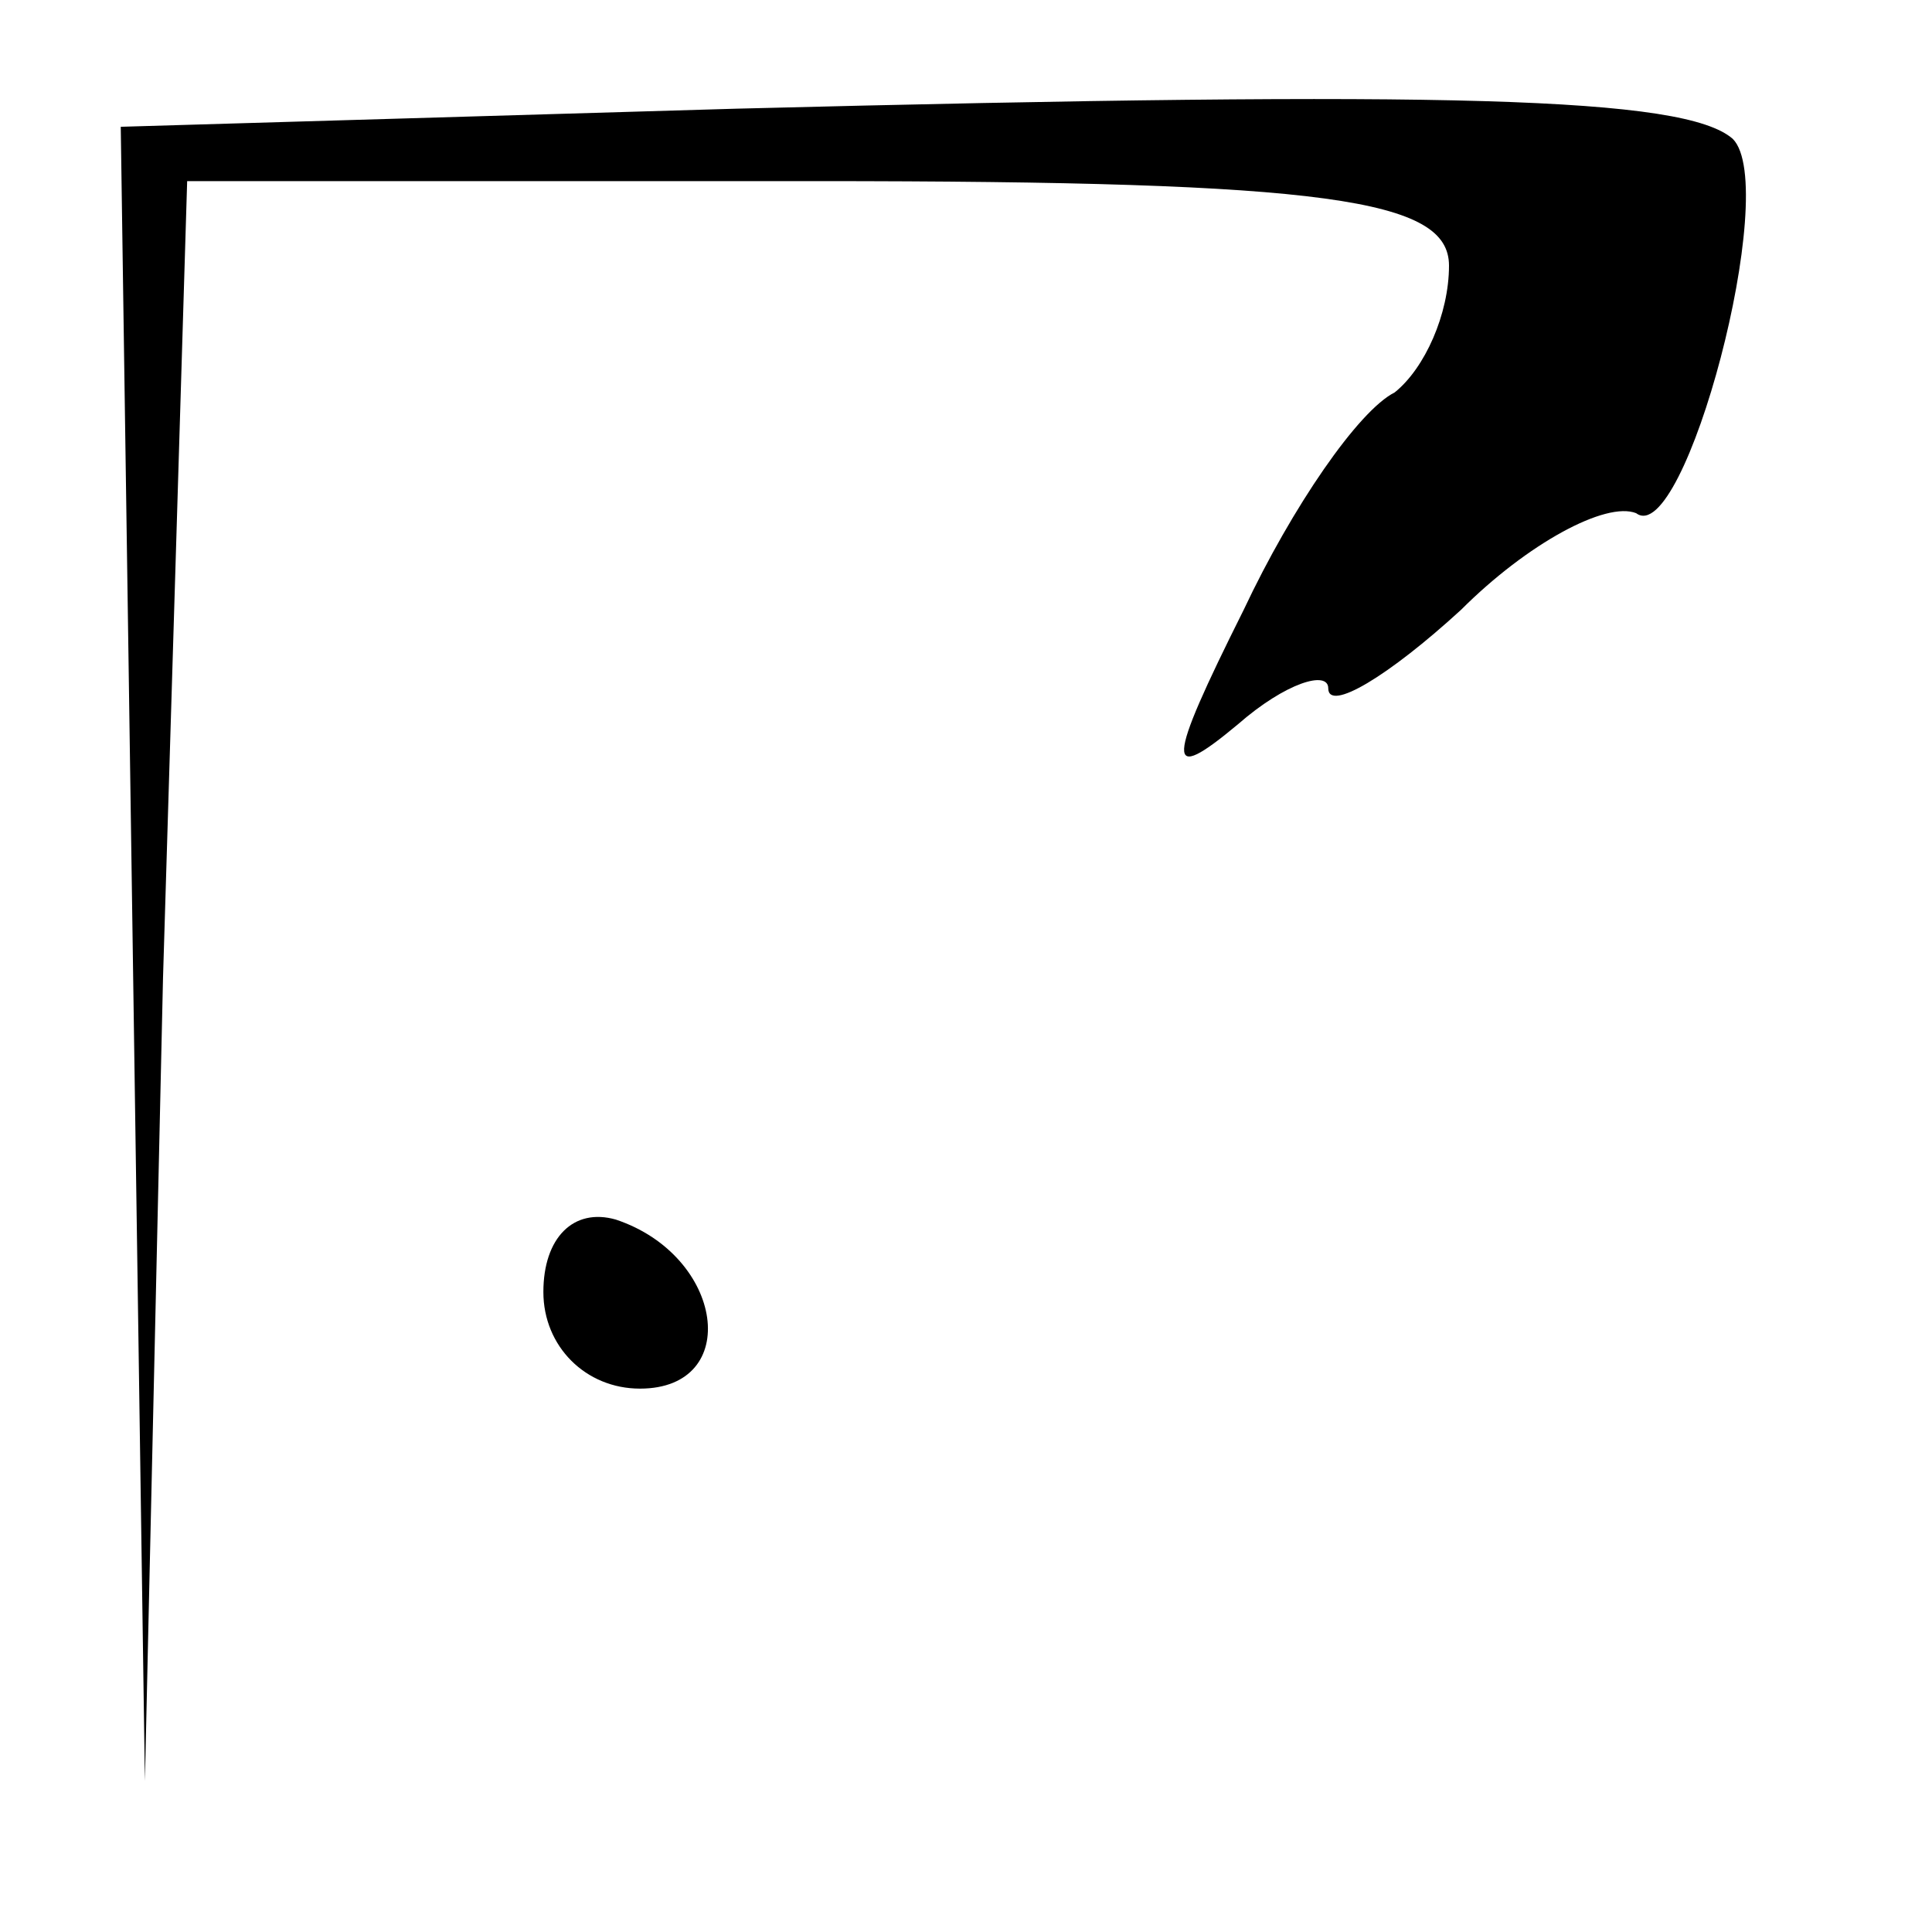 <?xml version="1.0" standalone="no"?>
<!DOCTYPE svg PUBLIC "-//W3C//DTD SVG 20010904//EN"
 "http://www.w3.org/TR/2001/REC-SVG-20010904/DTD/svg10.dtd">
<svg version="1.0" xmlns="http://www.w3.org/2000/svg"
 width="32pt" height="32pt" viewBox="0 0 32 32"
 preserveAspectRatio="xMidYMid meet">
<g transform="translate(0,32) scale(0.1,-0.1)"
fill="#000000" stroke="none">
<path fill="#000000" stroke="none" d="M122 302 l-102 -3 2 -137 2 -137 3 133
4 132 104 0 c85 0 105 -3 105 -14 0 -8 -4 -17 -9 -21 -6 -3 -17 -19 -25 -36
-13 -26 -13 -29 -1 -19 8 7 15 9 15 6 0 -4 10 2 22 13 11 11 24 18 29 16 8 -6
24 54 16 62 -8 7 -47 8 -165 5z"/>
<path fill="#000000" stroke="none" d="M90 106 c0 -9 7 -16 16 -16 17 0 14 22
-4 28 -7 2 -12 -3 -12 -12z"/>
</g>
</svg>
